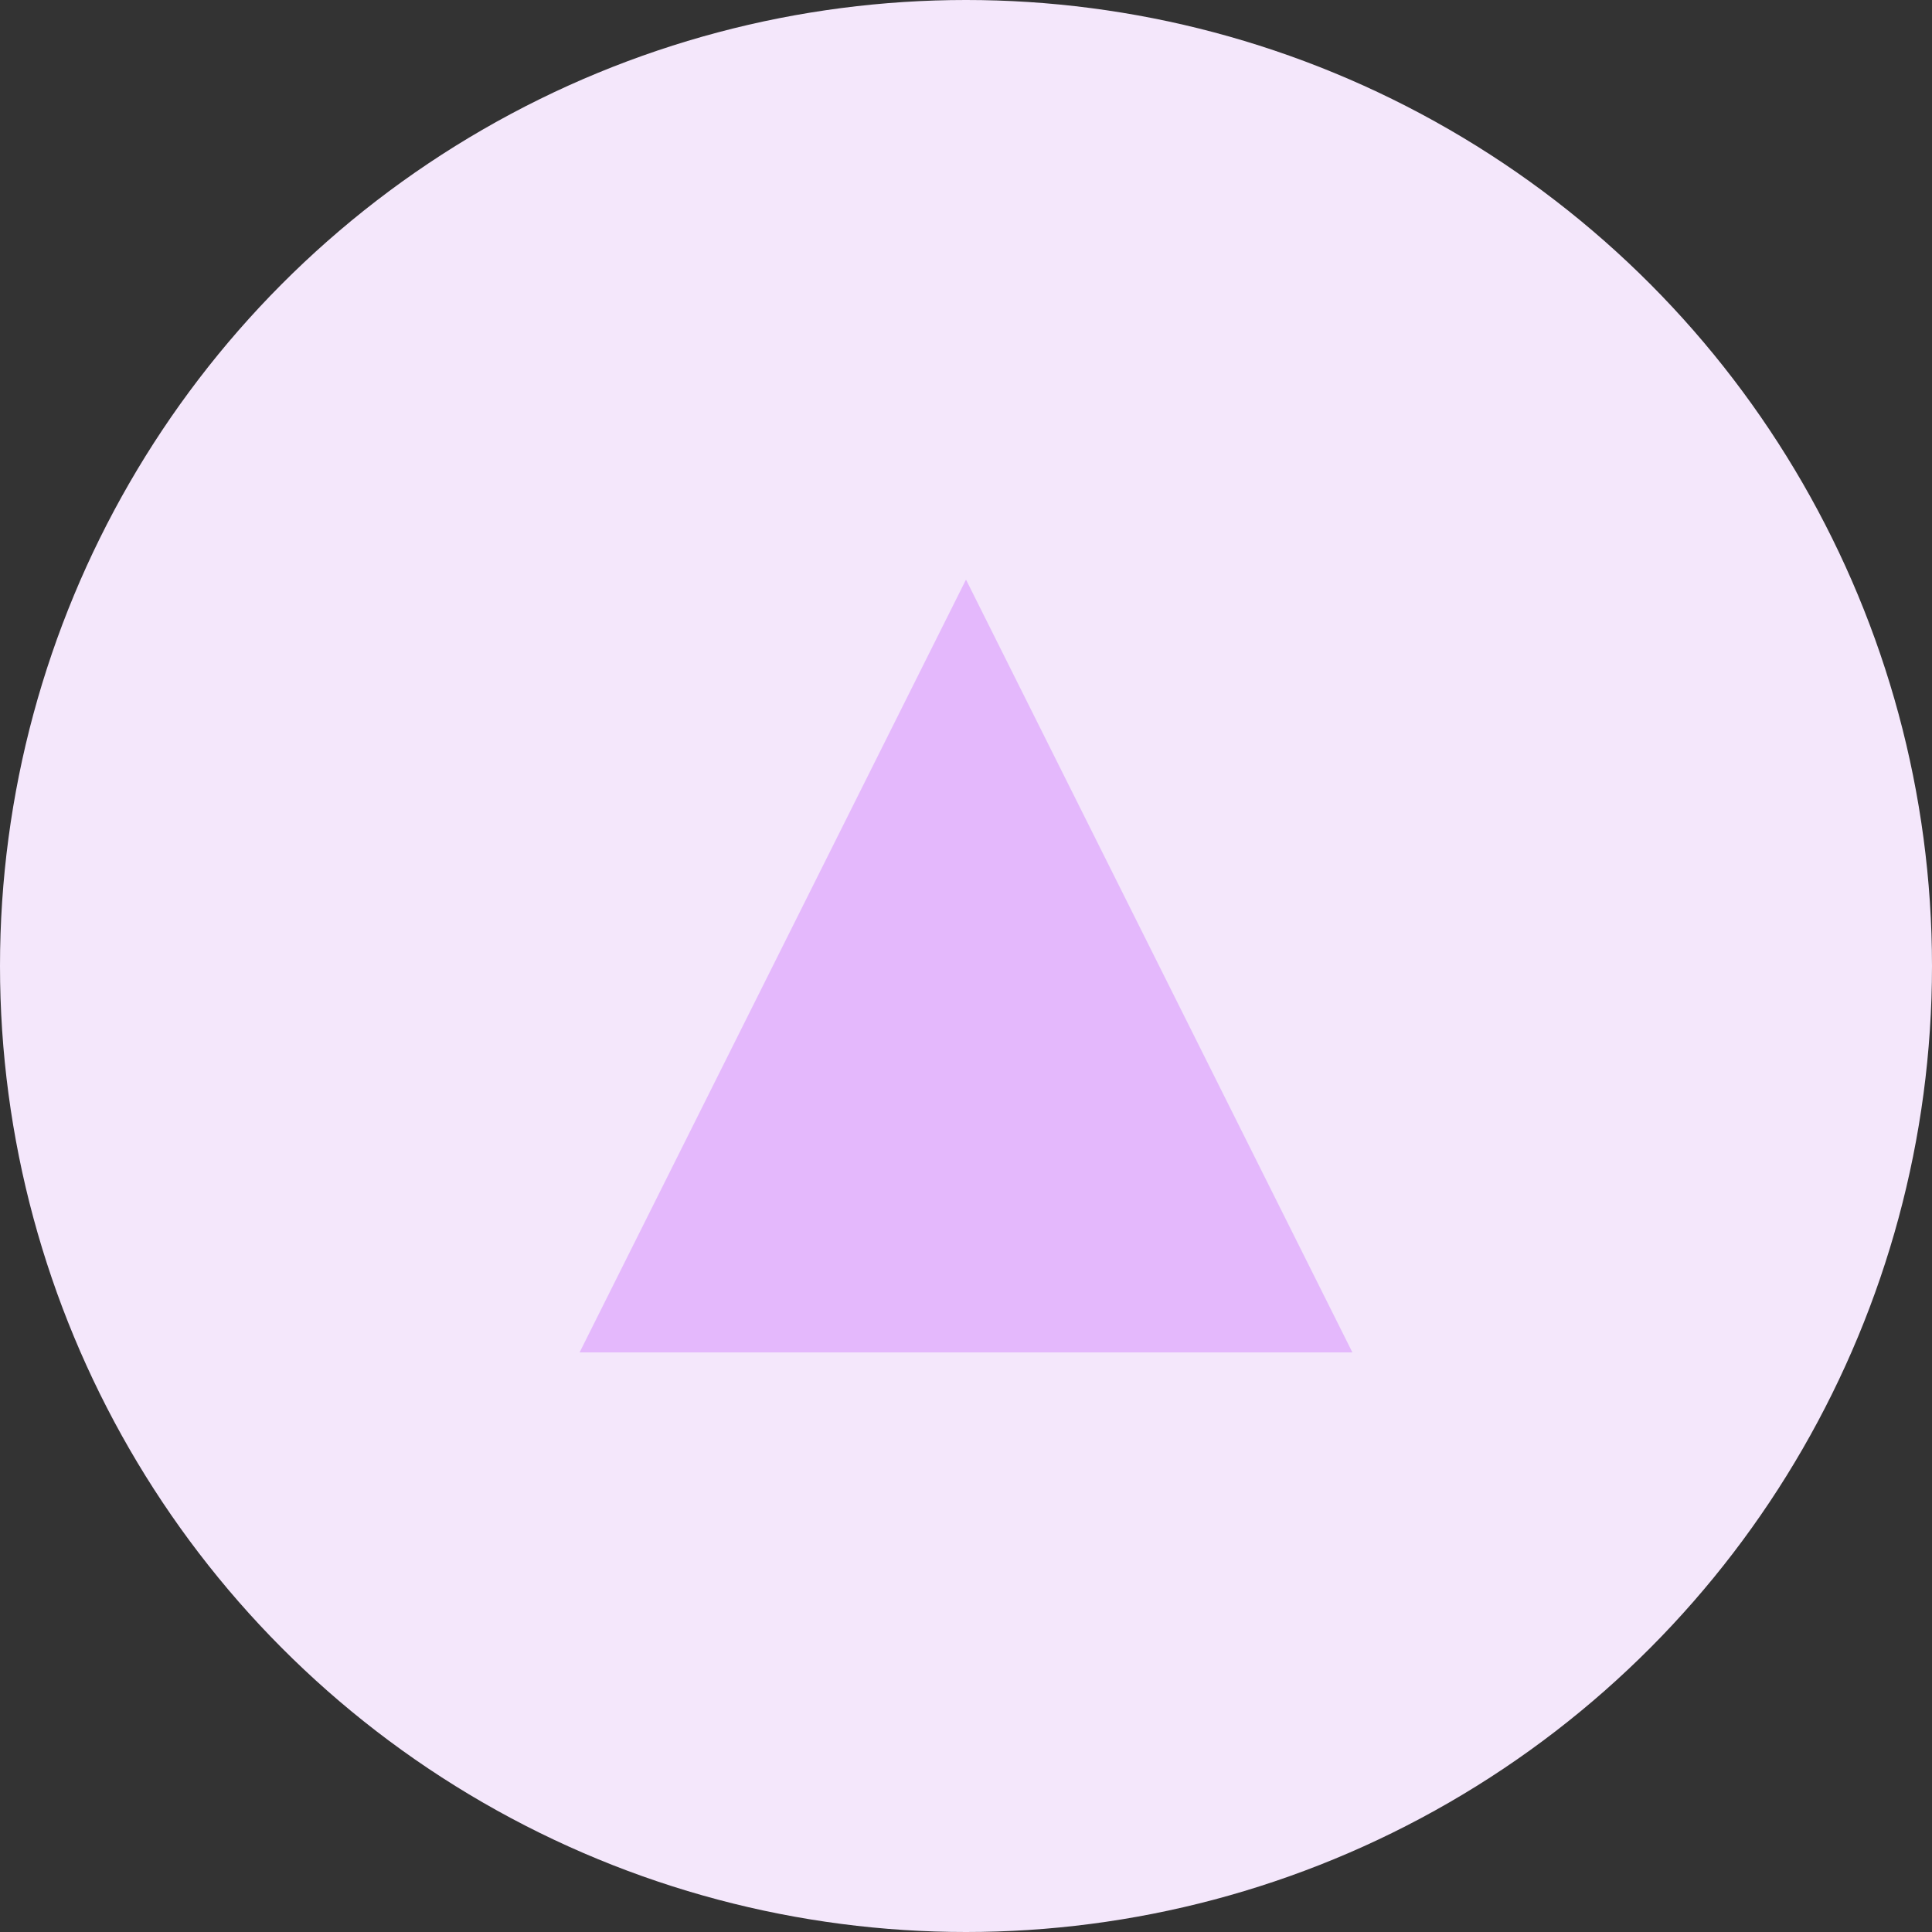 <?xml version="1.0" encoding="UTF-8"?>
<svg width="80px" height="80px" viewBox="0 0 80 80" version="1.1" xmlns="http://www.w3.org/2000/svg" xmlns:xlink="http://www.w3.org/1999/xlink">
    <rect x="0" y="0" width="80" height="80" fill="#333333" stroke="none"/>
    <!-- Generator: Sketch 50 (54983) - http://www.bohemiancoding.com/sketch -->
    <title>Group 4</title>
    <desc>Created with Sketch.</desc>
    <defs></defs>
    <g id="-" stroke="none" stroke-width="1" fill="none" fill-rule="evenodd">
        <g id="App-Landing" transform="translate(-176, -1064)">
            <g id="Group-13" transform="translate(0, 682)">
                <g id="Group-11" transform="translate(160, 350)">
                    <g id="Group-4" transform="translate(16, 32)">
                        <circle id="Oval-5" fill="#F4E7FB" cx="40" cy="40" r="40"></circle>
                        <polygon id="Triangle" fill="#E4B8FC" points="40 24 56 56 24 56"></polygon>
                    </g>
                </g>
            </g>
        </g>
    </g>
</svg>